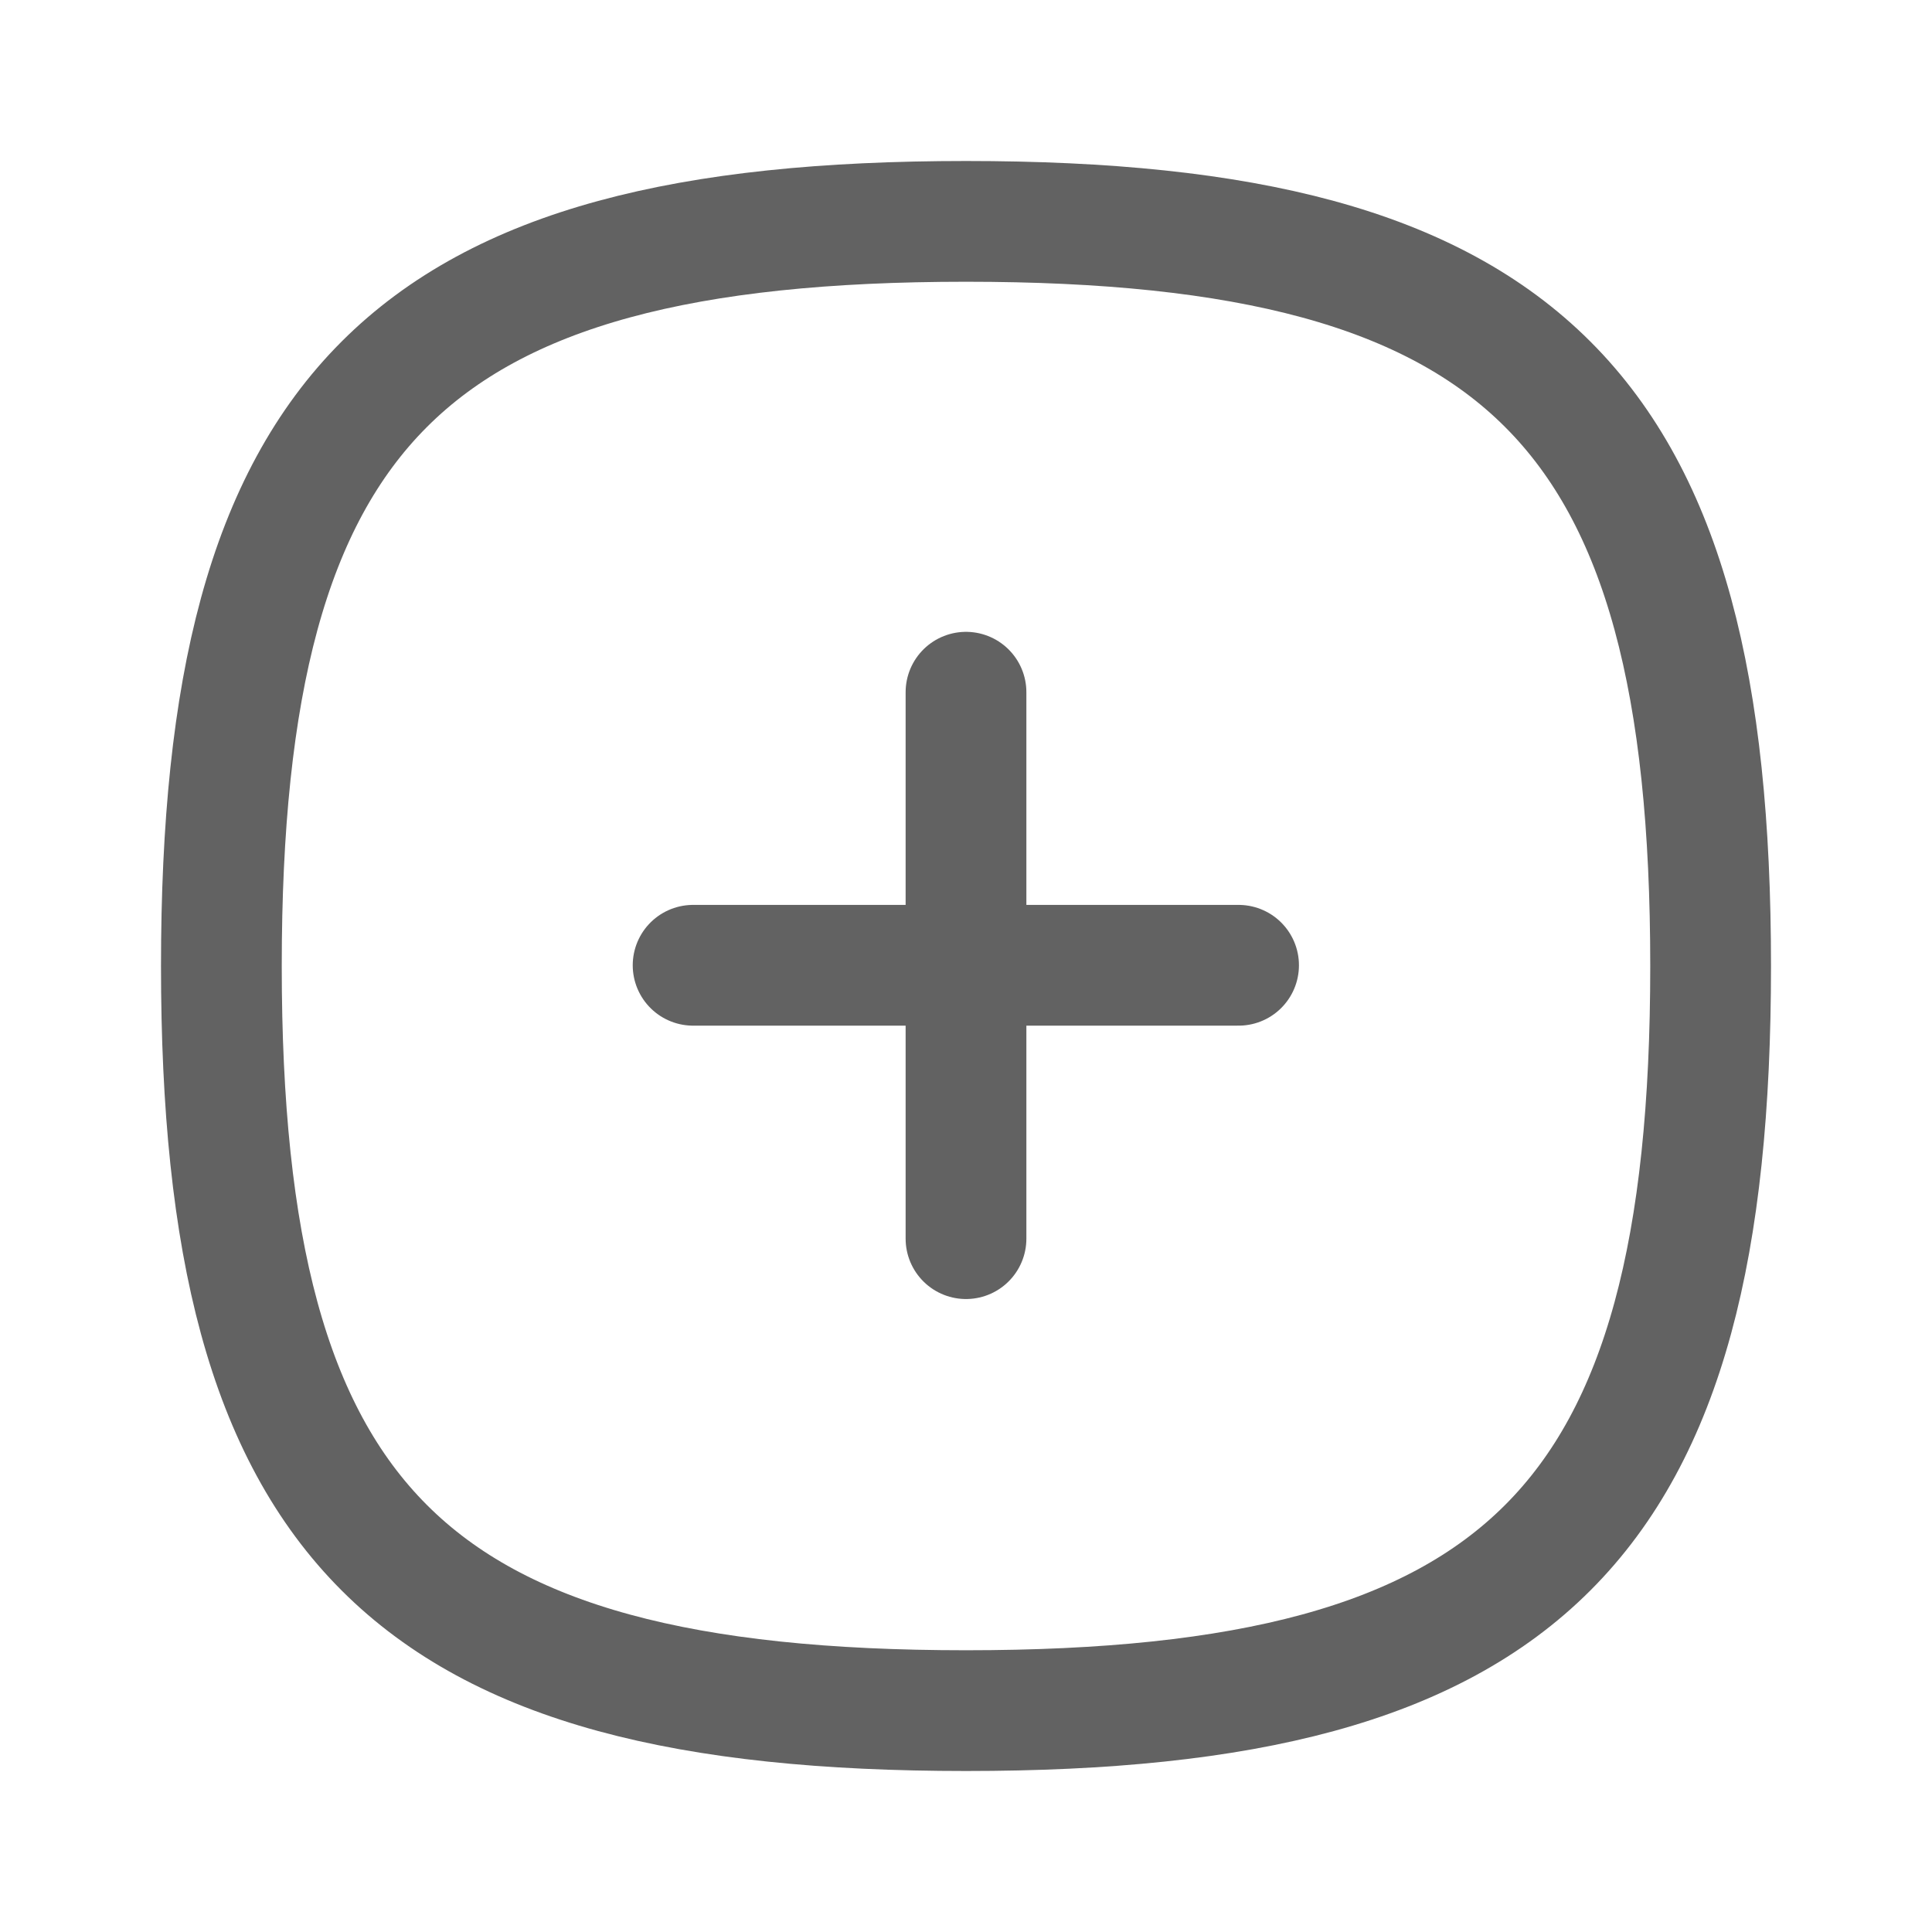 <svg width="24" height="24" viewBox="0 0 24 24" fill="none" xmlns="http://www.w3.org/2000/svg">
<g id="Property 1=Add">
<g id="Iconly/Curved/Close Square">
<g id="Close Square">
<path id="Stroke 1" d="M15.386 11.991H8.61" stroke="#626262" stroke-width="1.5" stroke-linecap="round" stroke-linejoin="round"/>
<path id="Stroke 2" d="M12 15.387V8.599" stroke="#626262" stroke-width="1.5" stroke-linecap="round" stroke-linejoin="round"/>
<path id="Stroke 3" fill-rule="evenodd" clip-rule="evenodd" d="M2.75 12C2.75 18.937 5.063 21.25 12 21.25C18.937 21.25 21.25 18.937 21.25 12C21.25 5.063 18.937 2.75 12 2.75C5.063 2.75 2.75 5.063 2.75 12Z" stroke="#626262" stroke-width="1.5" stroke-linecap="round" stroke-linejoin="round"/>
</g>
</g>
</g>
</svg>
